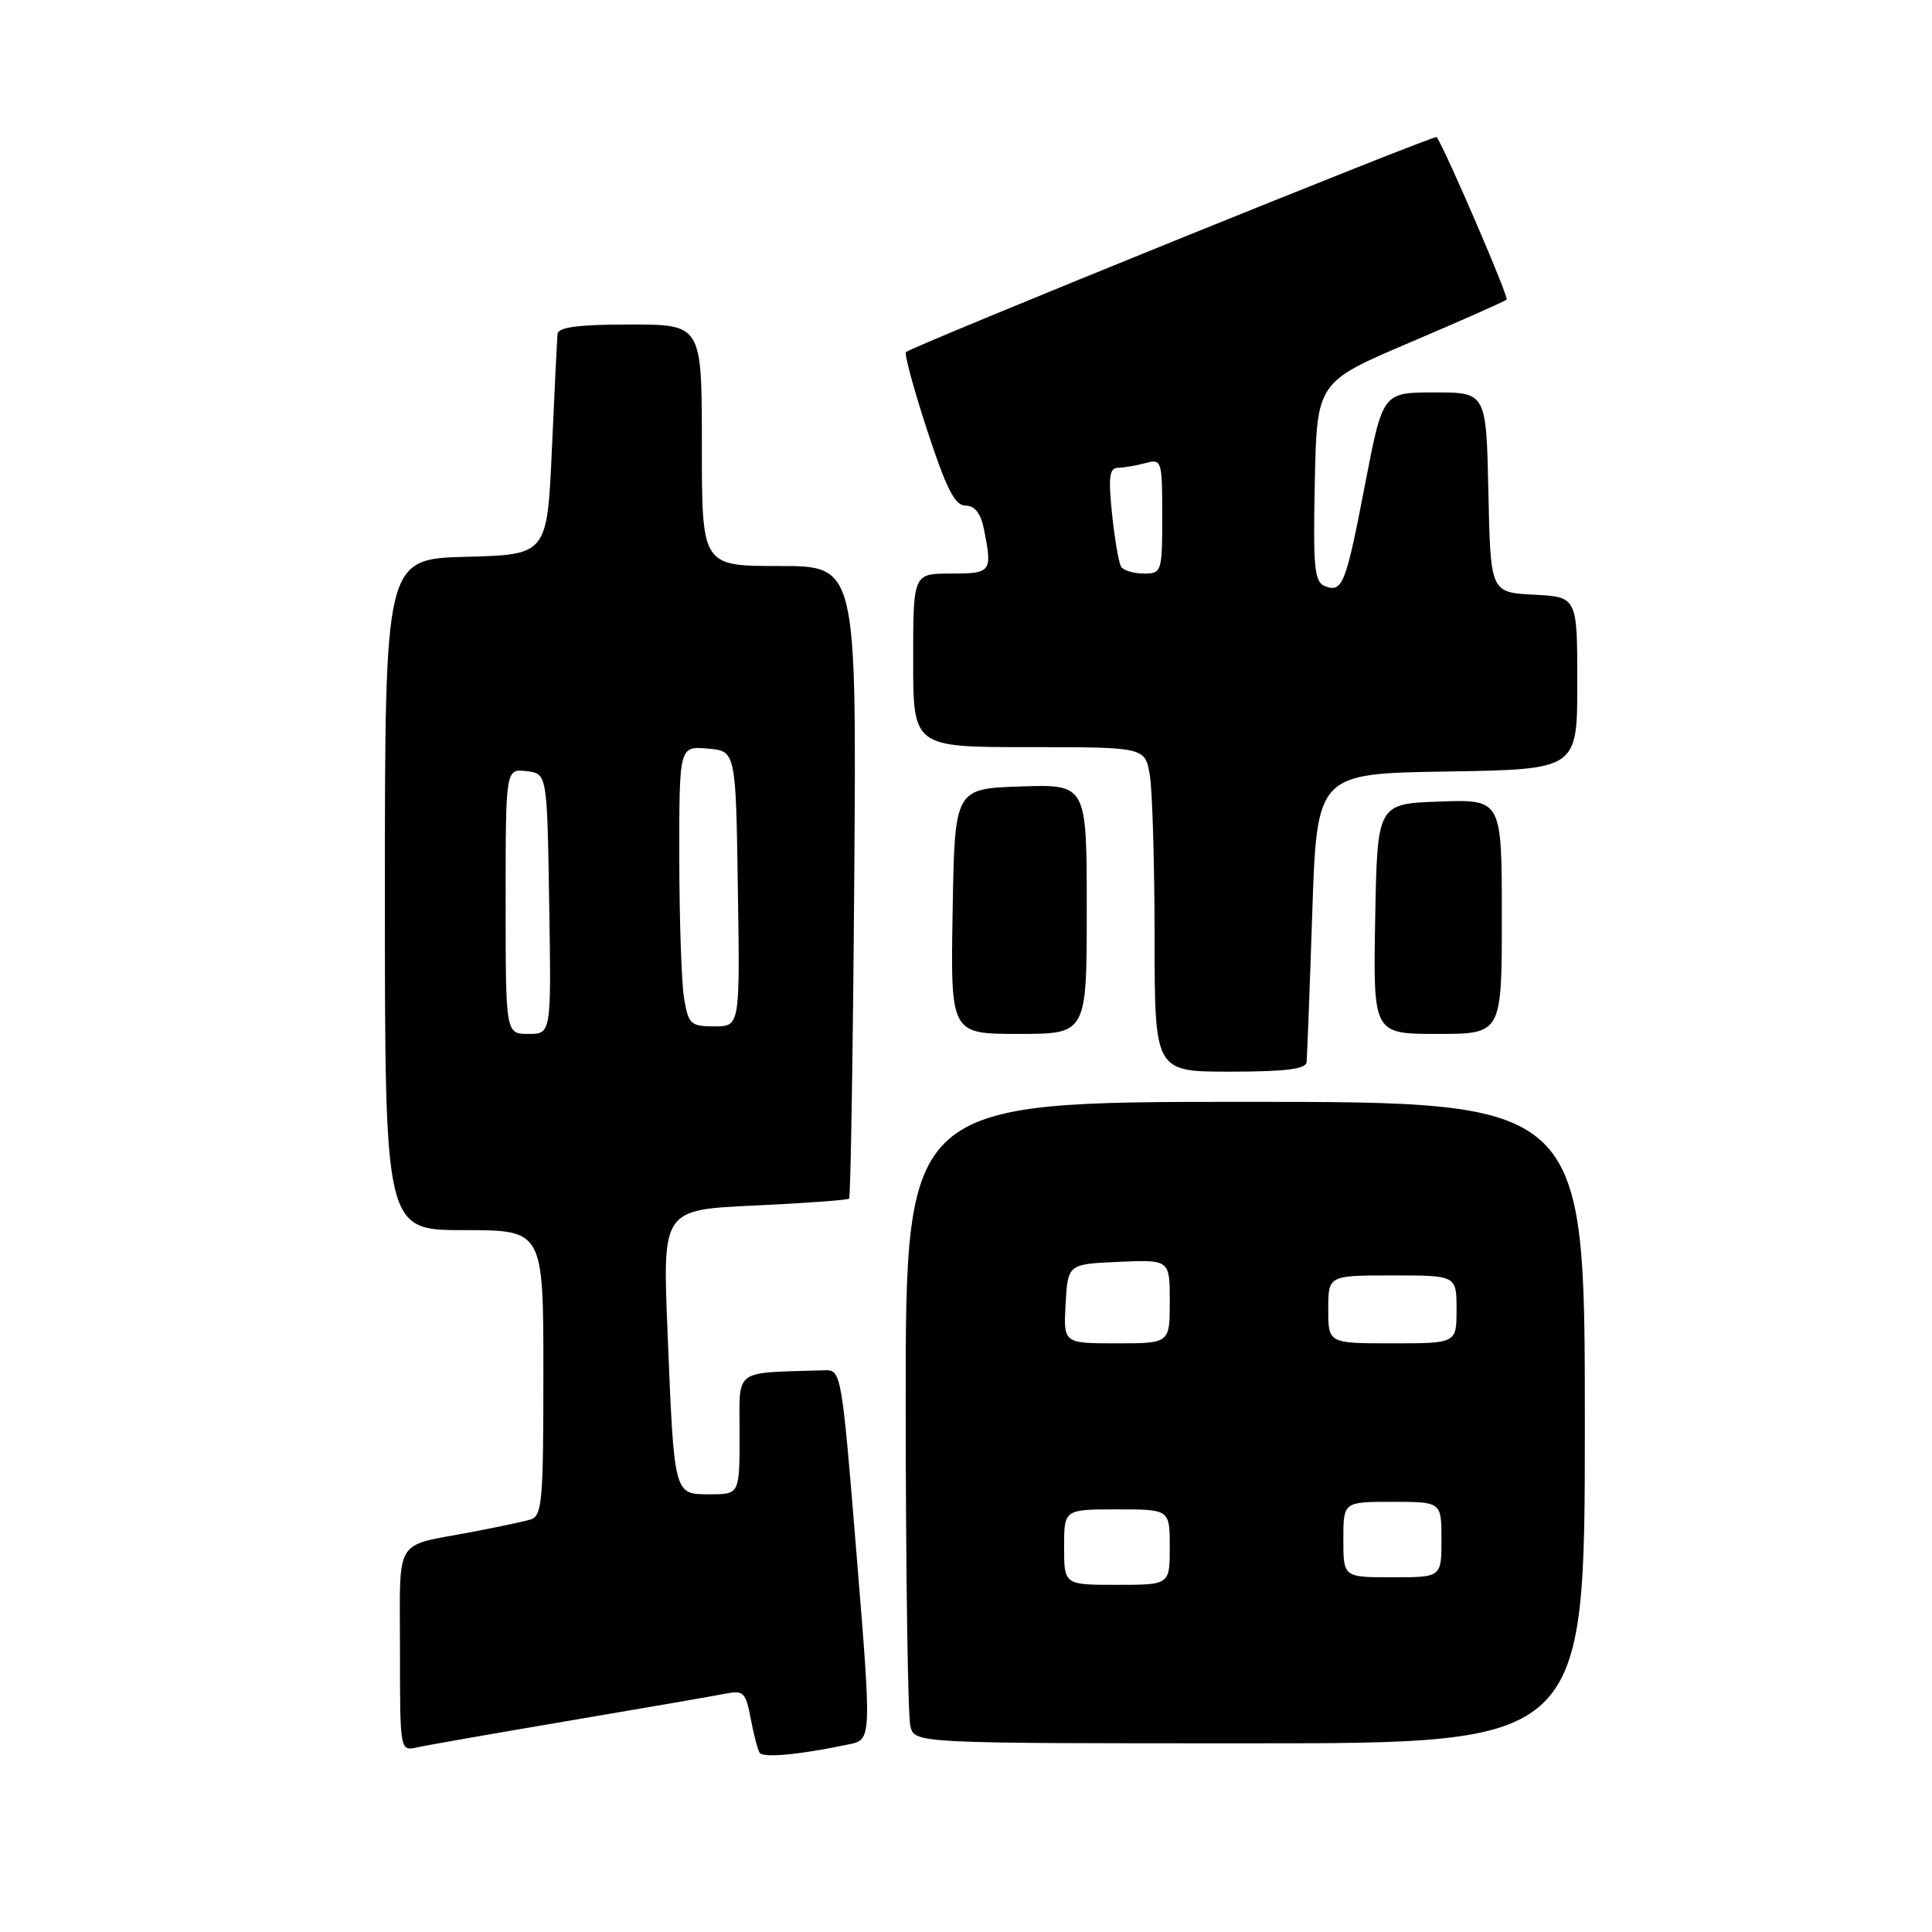 <?xml version="1.0" encoding="UTF-8" standalone="no"?>
<!DOCTYPE svg PUBLIC "-//W3C//DTD SVG 1.1//EN" "http://www.w3.org/Graphics/SVG/1.1/DTD/svg11.dtd" >
<svg xmlns="http://www.w3.org/2000/svg" xmlns:xlink="http://www.w3.org/1999/xlink" version="1.1" viewBox="0 0 256 256">
 <g >
 <path fill="currentColor"
d=" M 112.50 231.13 C 115.50 230.50 115.50 230.50 113.50 206.00 C 111.53 181.81 111.47 181.50 109.25 181.57 C 96.96 181.96 98.00 181.18 98.00 190.00 C 98.00 198.00 98.00 198.00 94.08 198.00 C 89.25 198.00 89.34 198.35 88.45 176.40 C 87.79 160.30 87.79 160.30 99.97 159.74 C 106.67 159.43 112.31 159.02 112.51 158.82 C 112.71 158.62 113.02 139.68 113.19 116.73 C 113.50 75.00 113.50 75.00 103.25 75.00 C 93.00 75.00 93.00 75.00 93.00 59.00 C 93.00 43.00 93.00 43.00 83.50 43.00 C 76.63 43.00 73.97 43.35 73.88 44.25 C 73.81 44.94 73.47 51.80 73.13 59.50 C 72.50 73.50 72.50 73.50 61.75 73.78 C 51.00 74.07 51.00 74.07 51.00 118.53 C 51.00 163.00 51.00 163.00 61.50 163.00 C 72.00 163.00 72.00 163.00 72.00 181.93 C 72.00 199.11 71.84 200.91 70.25 201.36 C 69.29 201.64 65.80 202.37 62.50 203.00 C 52.05 204.98 53.00 203.42 53.00 218.59 C 53.00 232.02 53.00 232.04 55.25 231.54 C 56.49 231.26 65.60 229.67 75.50 227.99 C 85.40 226.31 94.68 224.71 96.13 224.42 C 98.51 223.94 98.82 224.25 99.47 227.69 C 99.86 229.78 100.39 231.83 100.65 232.24 C 101.10 232.97 105.95 232.51 112.50 231.13 Z  M 210.00 188.50 C 210.00 146.00 210.00 146.00 165.00 146.00 C 120.00 146.00 120.00 146.00 120.01 186.25 C 120.02 208.39 120.30 227.51 120.63 228.75 C 121.23 231.00 121.23 231.00 165.62 231.00 C 210.00 231.00 210.00 231.00 210.00 188.50 Z  M 173.13 140.75 C 173.20 140.06 173.54 131.18 173.88 121.00 C 174.50 102.50 174.50 102.50 191.75 102.23 C 209.00 101.95 209.00 101.95 209.00 90.53 C 209.00 79.10 209.00 79.10 203.25 78.80 C 197.50 78.50 197.50 78.50 197.22 65.25 C 196.94 52.00 196.94 52.00 190.09 52.00 C 183.23 52.00 183.23 52.00 180.91 64.01 C 178.33 77.45 177.89 78.56 175.57 77.67 C 174.16 77.12 173.98 75.28 174.22 63.83 C 174.50 50.62 174.50 50.62 186.87 45.36 C 193.67 42.46 199.42 39.92 199.64 39.69 C 199.95 39.39 191.60 19.99 190.37 18.16 C 190.14 17.81 120.90 45.87 120.05 46.65 C 119.80 46.88 121.07 51.55 122.86 57.03 C 125.40 64.78 126.53 67.00 127.94 67.00 C 129.17 67.00 129.95 68.01 130.38 70.12 C 131.51 75.81 131.37 76.00 126.00 76.00 C 121.00 76.00 121.00 76.00 121.00 87.50 C 121.00 99.00 121.00 99.00 136.37 99.00 C 151.74 99.00 151.74 99.00 152.36 102.75 C 152.70 104.81 152.98 114.49 152.99 124.25 C 153.00 142.00 153.00 142.00 163.00 142.00 C 170.27 142.00 173.03 141.66 173.13 140.75 Z  M 144.00 120.46 C 144.00 103.92 144.00 103.92 135.25 104.21 C 126.50 104.50 126.50 104.50 126.23 120.75 C 125.95 137.00 125.95 137.00 134.98 137.00 C 144.00 137.00 144.00 137.00 144.00 120.46 Z  M 199.00 121.46 C 199.00 105.92 199.00 105.92 190.75 106.21 C 182.50 106.50 182.50 106.50 182.22 121.75 C 181.95 137.00 181.95 137.00 190.47 137.00 C 199.00 137.00 199.00 137.00 199.00 121.46 Z  M 67.00 119.43 C 67.00 101.87 67.00 101.87 69.75 102.18 C 72.50 102.50 72.50 102.50 72.77 119.75 C 73.05 137.00 73.05 137.00 70.02 137.00 C 67.00 137.00 67.00 137.00 67.00 119.43 Z  M 90.64 132.25 C 90.30 130.19 90.02 121.84 90.01 113.69 C 90.00 98.88 90.00 98.88 93.75 99.19 C 97.50 99.50 97.50 99.50 97.77 117.75 C 98.05 136.00 98.05 136.00 94.65 136.00 C 91.51 136.00 91.22 135.72 90.64 132.25 Z  M 141.00 205.00 C 141.00 200.00 141.00 200.00 148.00 200.00 C 155.00 200.00 155.00 200.00 155.00 205.00 C 155.00 210.00 155.00 210.00 148.00 210.00 C 141.00 210.00 141.00 210.00 141.00 205.00 Z  M 178.00 204.00 C 178.00 199.00 178.00 199.00 184.50 199.00 C 191.00 199.00 191.00 199.00 191.00 204.00 C 191.00 209.00 191.00 209.00 184.50 209.00 C 178.00 209.00 178.00 209.00 178.00 204.00 Z  M 141.20 172.75 C 141.50 167.50 141.50 167.50 148.25 167.20 C 155.00 166.91 155.00 166.91 155.00 172.45 C 155.00 178.00 155.00 178.00 147.95 178.00 C 140.90 178.00 140.90 178.00 141.20 172.75 Z  M 176.00 173.50 C 176.00 169.00 176.00 169.00 184.50 169.00 C 193.00 169.00 193.00 169.00 193.00 173.50 C 193.00 178.00 193.00 178.00 184.50 178.00 C 176.00 178.00 176.00 178.00 176.00 173.50 Z  M 148.55 75.09 C 148.24 74.58 147.70 71.43 147.35 68.09 C 146.85 63.25 147.00 62.00 148.11 61.99 C 148.87 61.98 150.51 61.70 151.75 61.37 C 153.94 60.78 154.00 60.97 154.00 68.38 C 154.00 75.79 153.93 76.00 151.56 76.00 C 150.22 76.00 148.86 75.59 148.55 75.09 Z "/>
</g>
</svg>
